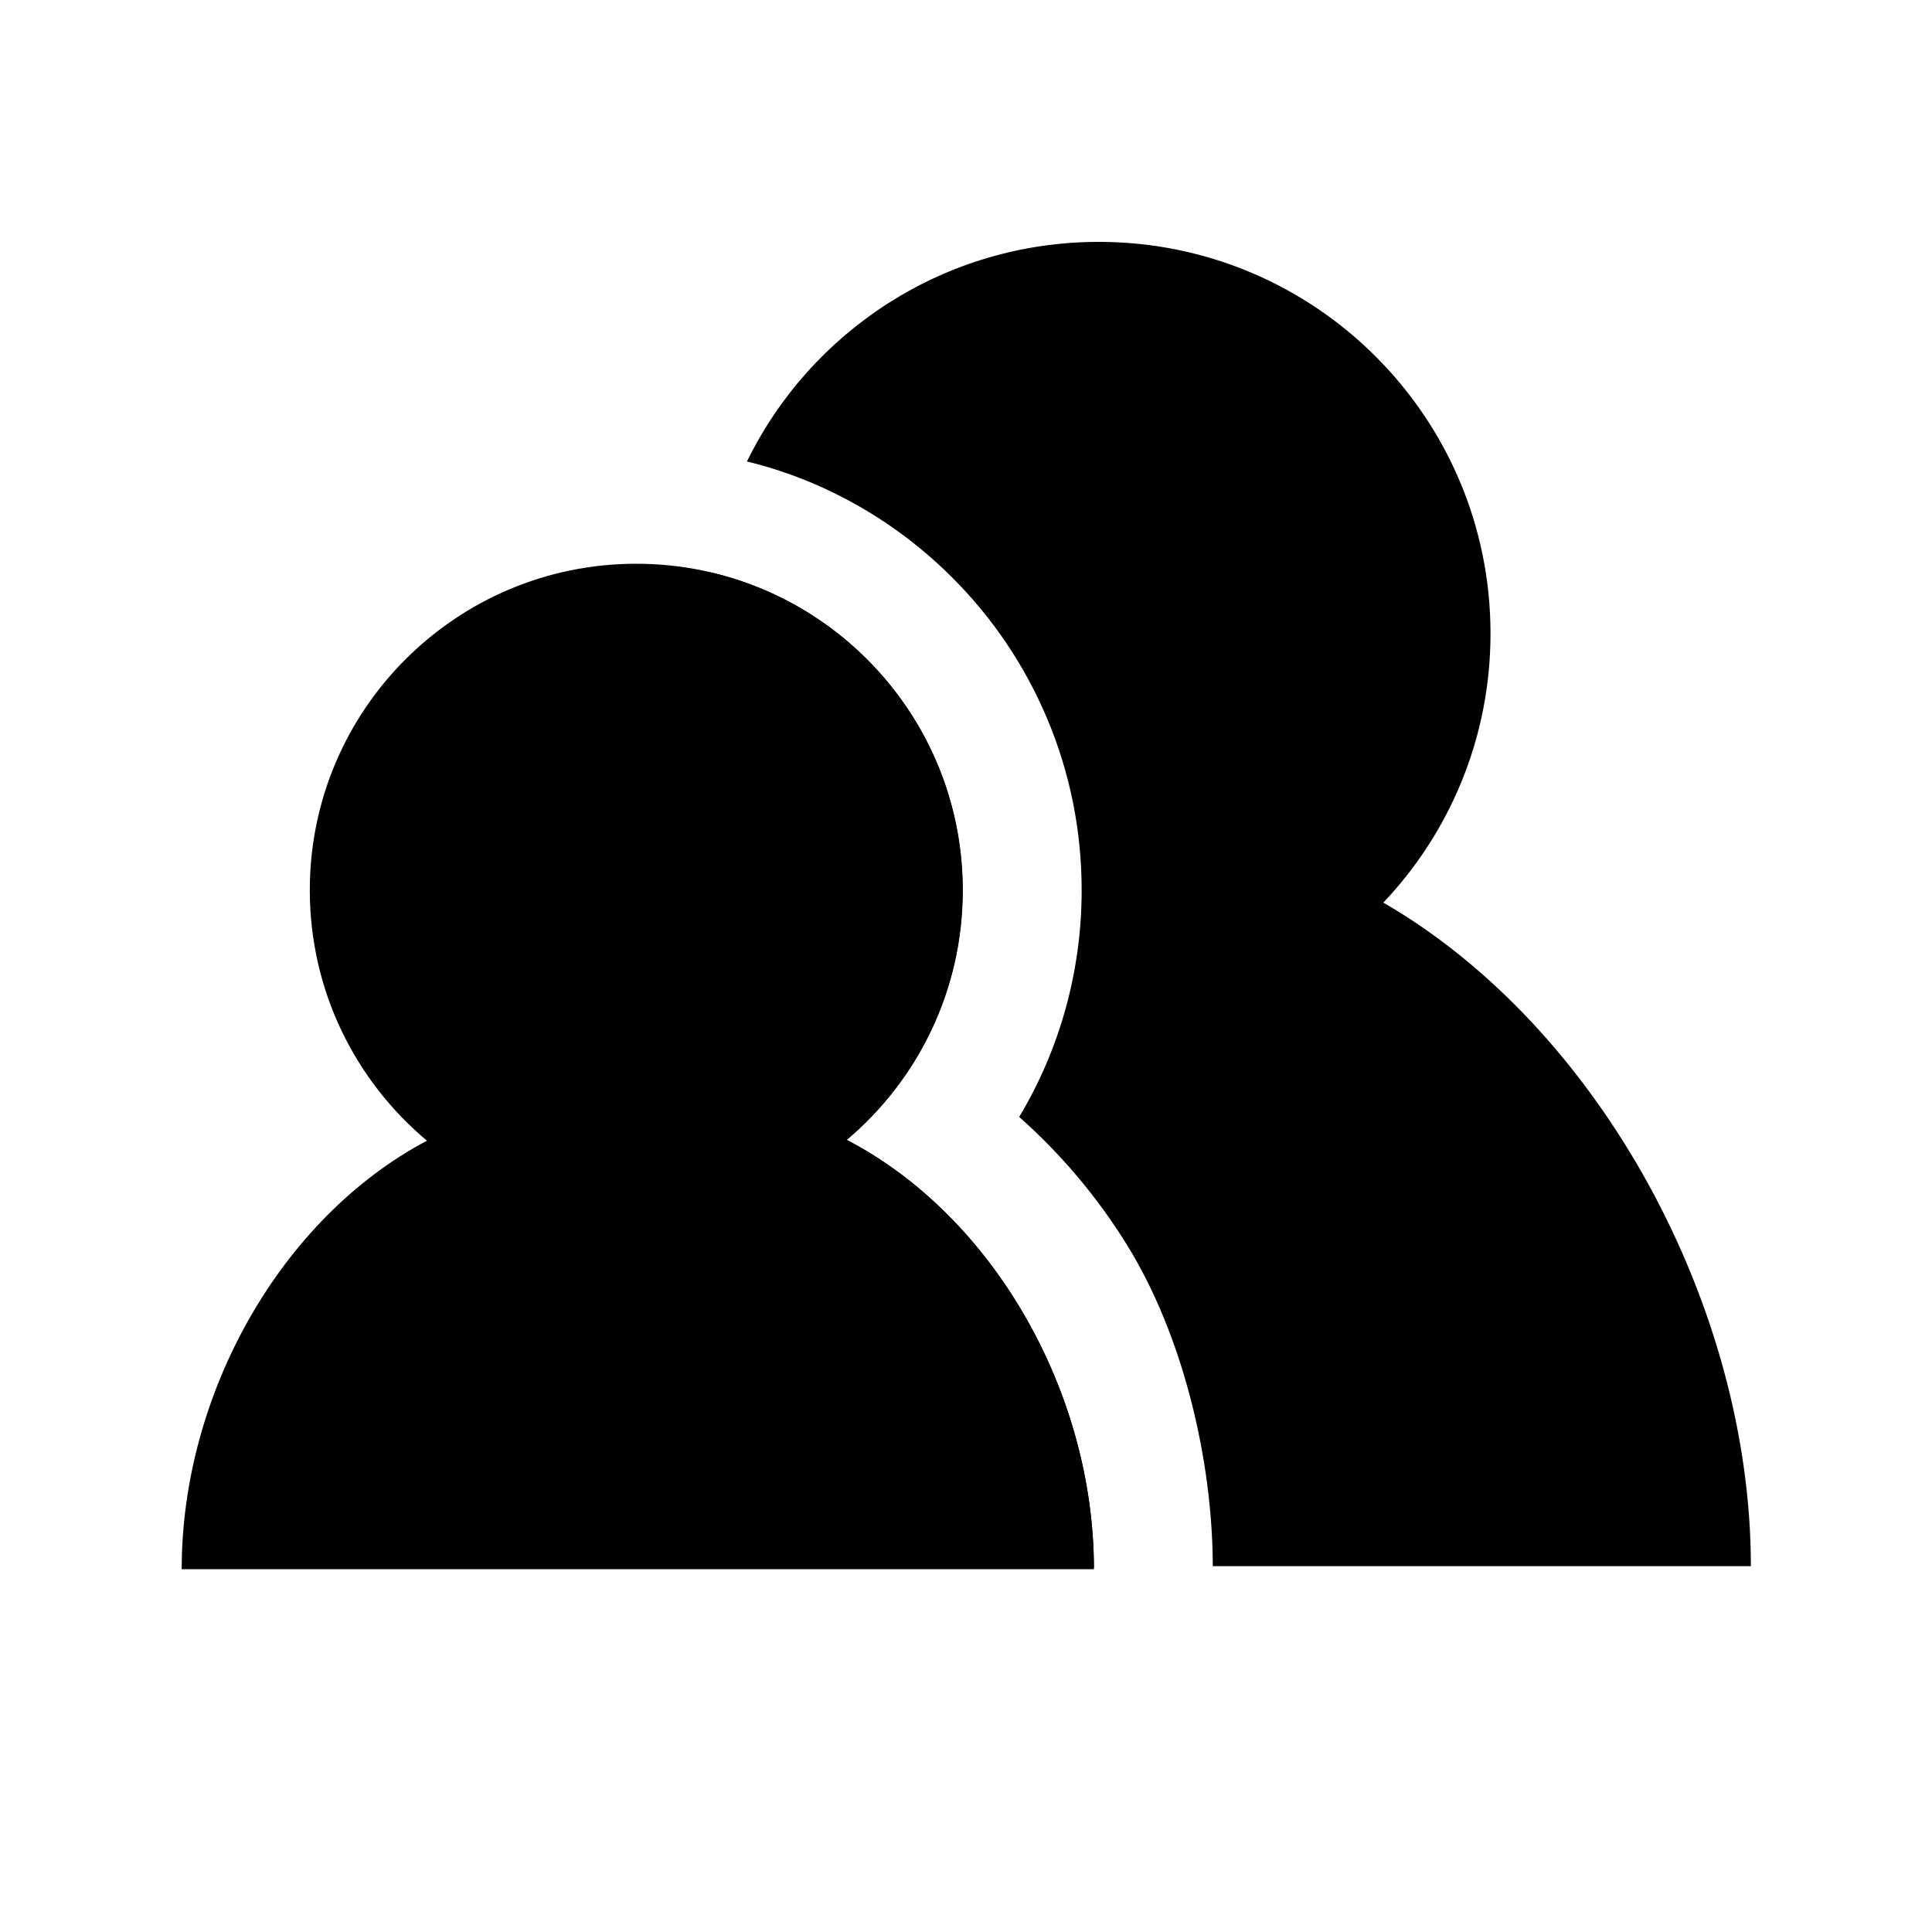 <?xml version="1.0" standalone="no"?><!DOCTYPE svg PUBLIC "-//W3C//DTD SVG 1.1//EN" "http://www.w3.org/Graphics/SVG/1.1/DTD/svg11.dtd"><svg t="1563289313168" class="icon" viewBox="0 0 1024 1024" version="1.1" xmlns="http://www.w3.org/2000/svg" p-id="937" xmlns:xlink="http://www.w3.org/1999/xlink" width="200" height="200"><defs><style type="text/css"></style></defs><path d="M96.3 831.7h483.5c0-93.6-53.2-187.1-131.1-227.6 37.6-31.7 61.5-79.2 61.5-132.3 0-95.6-77.5-173-173-173s-173 77.5-173 173c0 53.4 24.2 101.1 62.1 132.8-77.2 40.8-130 133.9-130 227.1z" p-id="938"></path><path d="M430.2 255.9c27.9 11.8 53 28.7 74.5 50.2 21.5 21.5 38.4 46.6 50.2 74.5 12.2 28.9 18.4 59.6 18.4 91.3 0 42.8-11.6 84.2-33.1 120.1 22.1 19.6 41.4 42.4 57.1 67.8 29.7 47.9 45.4 114 45.5 170.3H928c0-136.8-79.5-285-194.8-351.7C768.4 441.3 790 391 790 335.8c0-114.7-93-207.6-207.6-207.6-81.9 0-152.8 47.4-186.5 116.4 11.6 2.8 23.1 6.6 34.3 11.3z" p-id="939"></path><path d="M448.8 604.2c37.6-31.7 61.5-79.2 61.5-132.3 0-82.4-57.5-151.3-134.6-168.7-1.7 10.6-2.6 21.5-2.6 32.6 0 55.3 21.6 105.5 56.8 142.7-115.3 66.7-194.8 215.6-194.8 352.4h344.7c-0.3-93.3-53.4-186.4-131-226.7z" p-id="940"></path></svg>